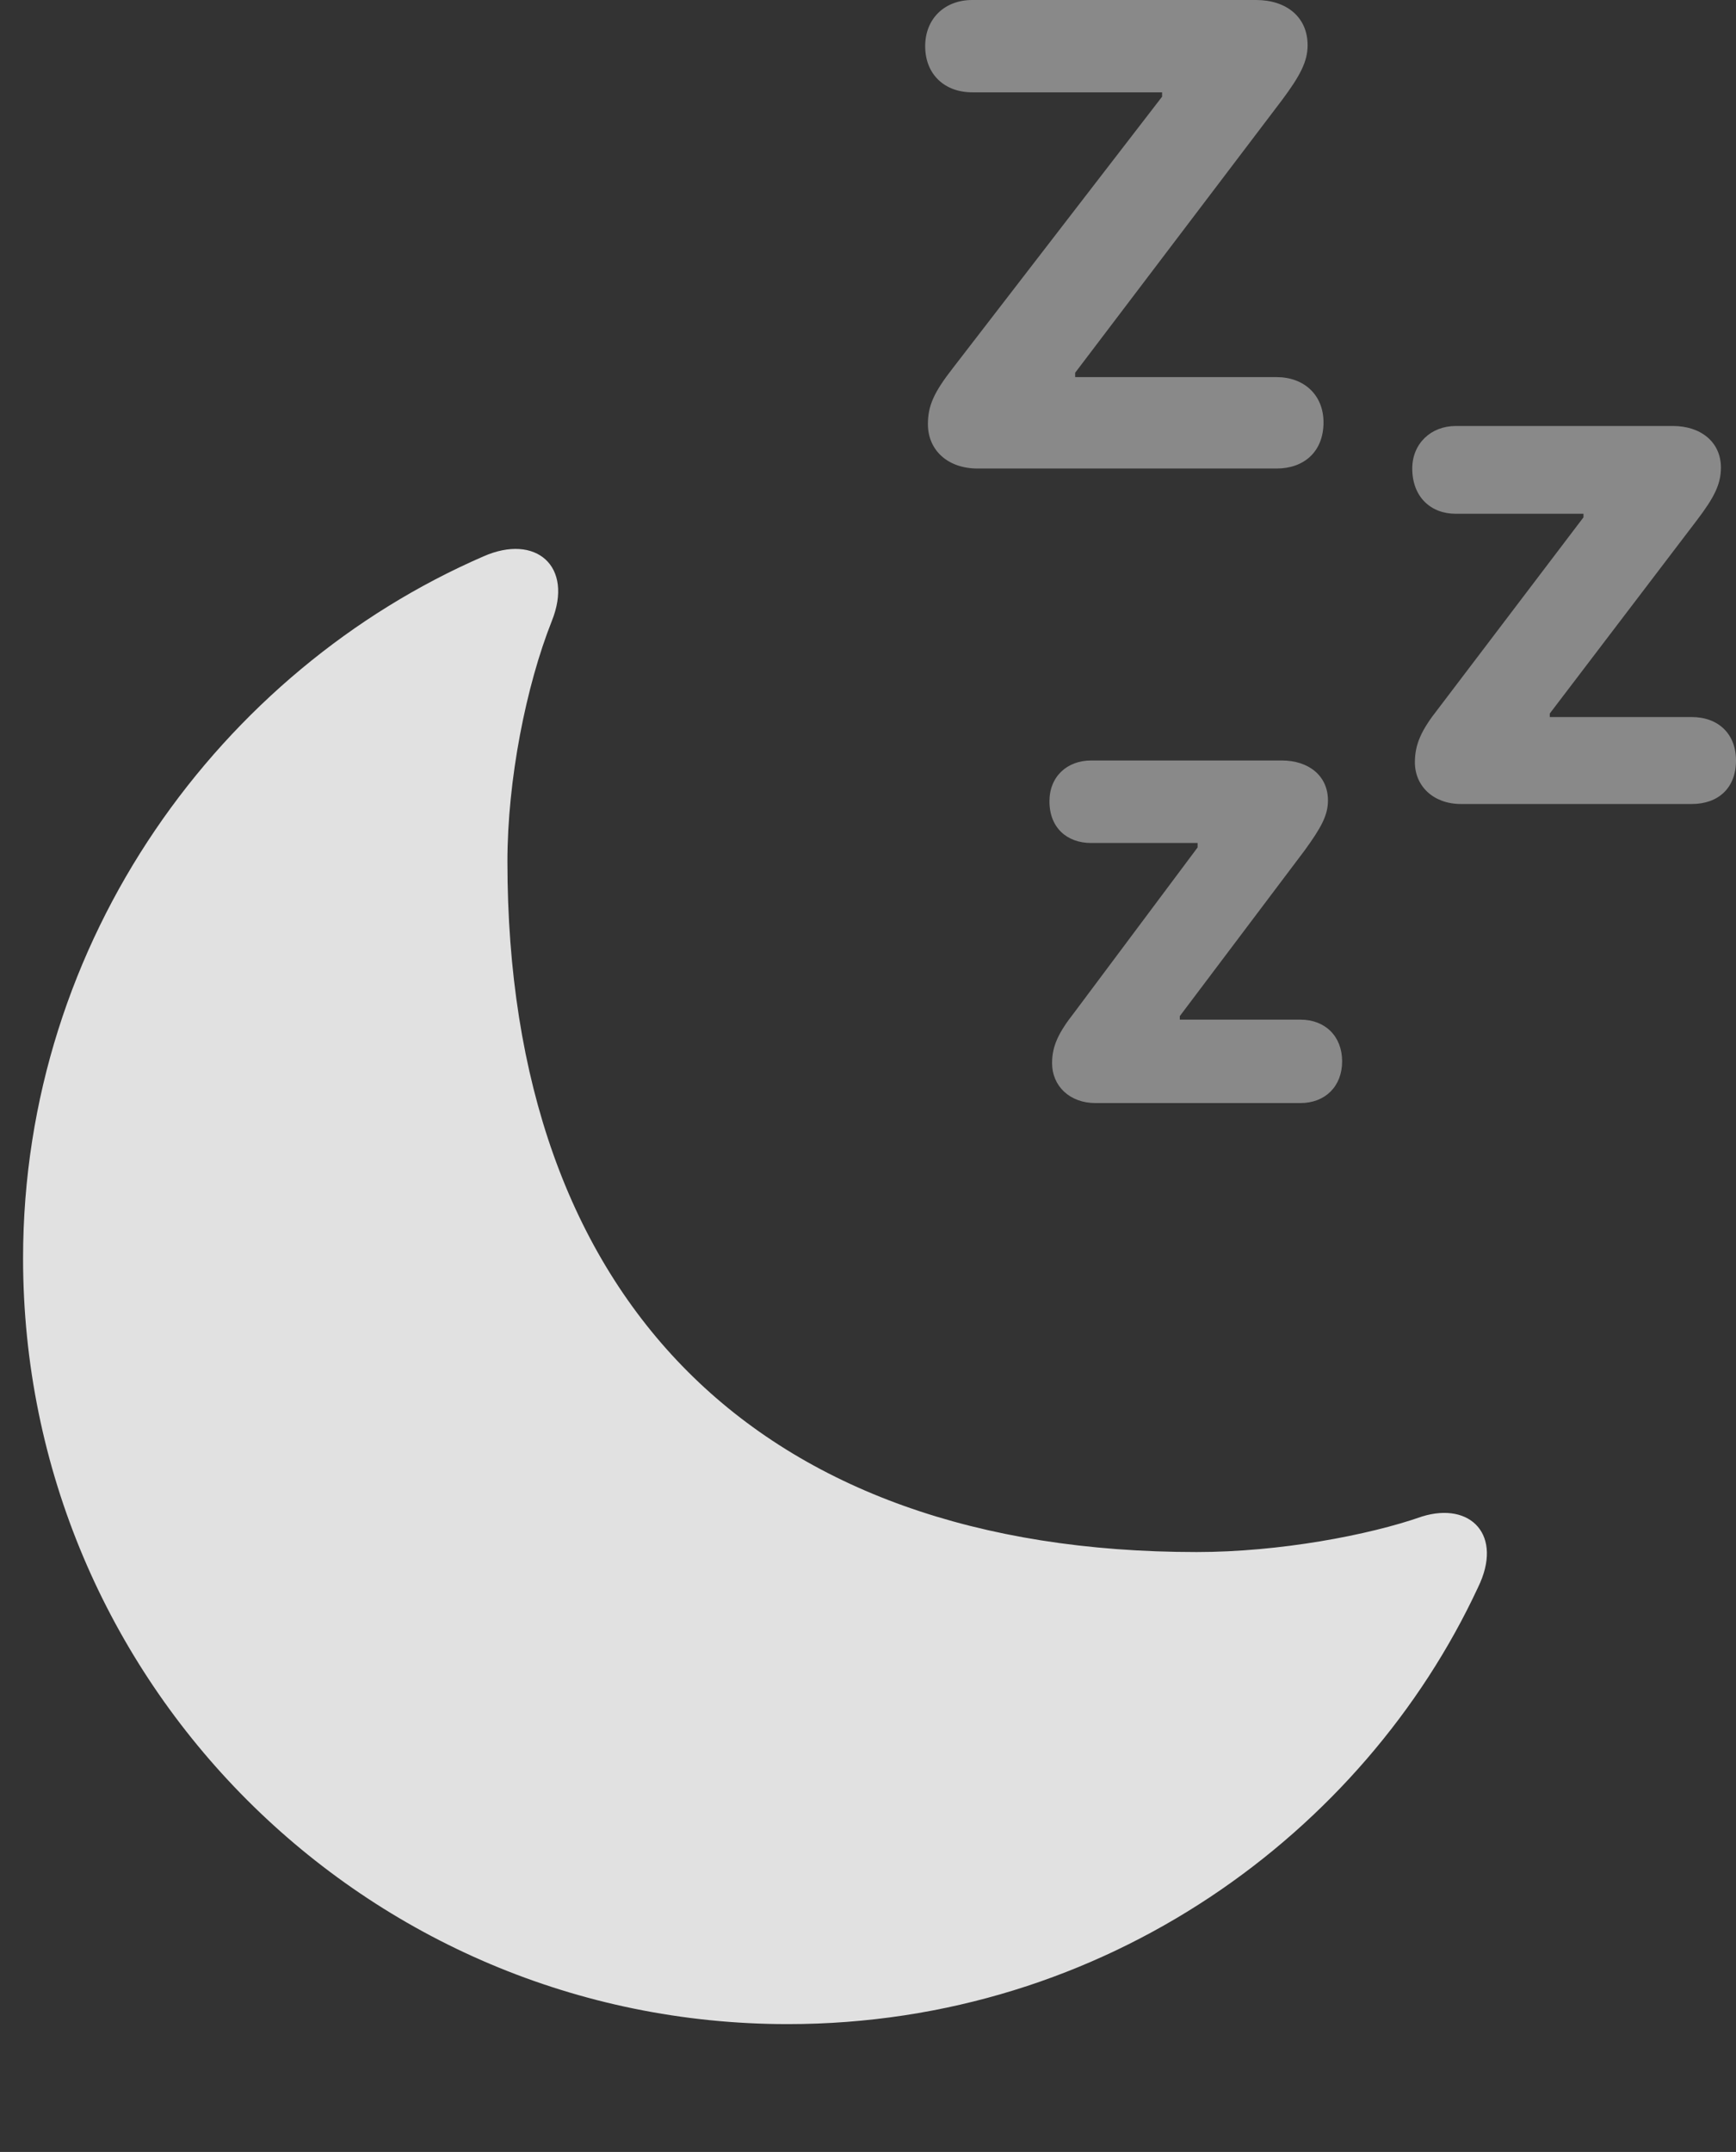 <?xml version="1.0" encoding="UTF-8"?>
<!--Generator: Apple Native CoreSVG 341-->
<!DOCTYPE svg
PUBLIC "-//W3C//DTD SVG 1.1//EN"
       "http://www.w3.org/Graphics/SVG/1.1/DTD/svg11.dtd">
<svg version="1.1" xmlns="http://www.w3.org/2000/svg" xmlns:xlink="http://www.w3.org/1999/xlink" viewBox="0 0 19.111 23.682">
 <rect x="0" y="0" width="19.111" height="23.682" fill="#333333" stroke="none"/>
 <g>
  <rect height="23.682" opacity="0" width="19.111" x="0" y="0"/>
  <path d="M14.053 4.15L11.836 4.15L11.836 4.102L14.111 1.104C14.316 0.83 14.395 0.674 14.395 0.498C14.395 0.186 14.16 0 13.828 0L10.703 0C10.4 0 10.185 0.205 10.185 0.508C10.185 0.82 10.4 1.016 10.703 1.016L12.793 1.016L12.793 1.064L10.488 4.053C10.283 4.316 10.215 4.463 10.215 4.668C10.215 4.951 10.43 5.156 10.762 5.156L14.053 5.156C14.355 5.156 14.57 4.971 14.57 4.648C14.57 4.346 14.355 4.15 14.053 4.15ZM18.623 7.891L17.061 7.891L17.061 7.852L18.682 5.723C18.867 5.479 18.945 5.332 18.945 5.146C18.945 4.863 18.721 4.688 18.418 4.688L16.025 4.688C15.752 4.688 15.547 4.883 15.547 5.156C15.547 5.469 15.752 5.654 16.025 5.654L17.432 5.654L17.432 5.693L15.83 7.803C15.645 8.037 15.576 8.193 15.576 8.389C15.576 8.652 15.781 8.848 16.084 8.848L18.623 8.848C18.916 8.848 19.111 8.672 19.111 8.369C19.111 8.076 18.916 7.891 18.623 7.891ZM14.316 11.221L12.988 11.221L12.988 11.182L14.365 9.355C14.541 9.111 14.619 8.975 14.619 8.809C14.619 8.535 14.404 8.369 14.111 8.369L12.012 8.369C11.748 8.369 11.553 8.545 11.553 8.818C11.553 9.111 11.748 9.277 12.012 9.277L13.184 9.277L13.184 9.326L11.826 11.143C11.65 11.367 11.582 11.514 11.582 11.699C11.582 11.953 11.777 12.139 12.06 12.139L14.316 12.139C14.59 12.139 14.775 11.953 14.775 11.68C14.775 11.406 14.59 11.221 14.316 11.221Z" fill="white" fill-opacity="0.425"/>
  <path d="M8.672 22.275C12.178 22.275 15.02 20.156 16.27 17.471C16.553 16.895 16.191 16.523 15.654 16.689C15.068 16.895 14.082 17.08 13.174 17.08C8.35 17.08 5.586 14.316 5.586 9.482C5.586 8.584 5.791 7.549 6.074 6.836C6.318 6.23 5.898 5.869 5.322 6.123C2.441 7.373 0.254 10.332 0.254 13.848C0.254 18.506 4.023 22.275 8.672 22.275Z" fill="white" fill-opacity="0.85"/>
 </g>
</svg>
